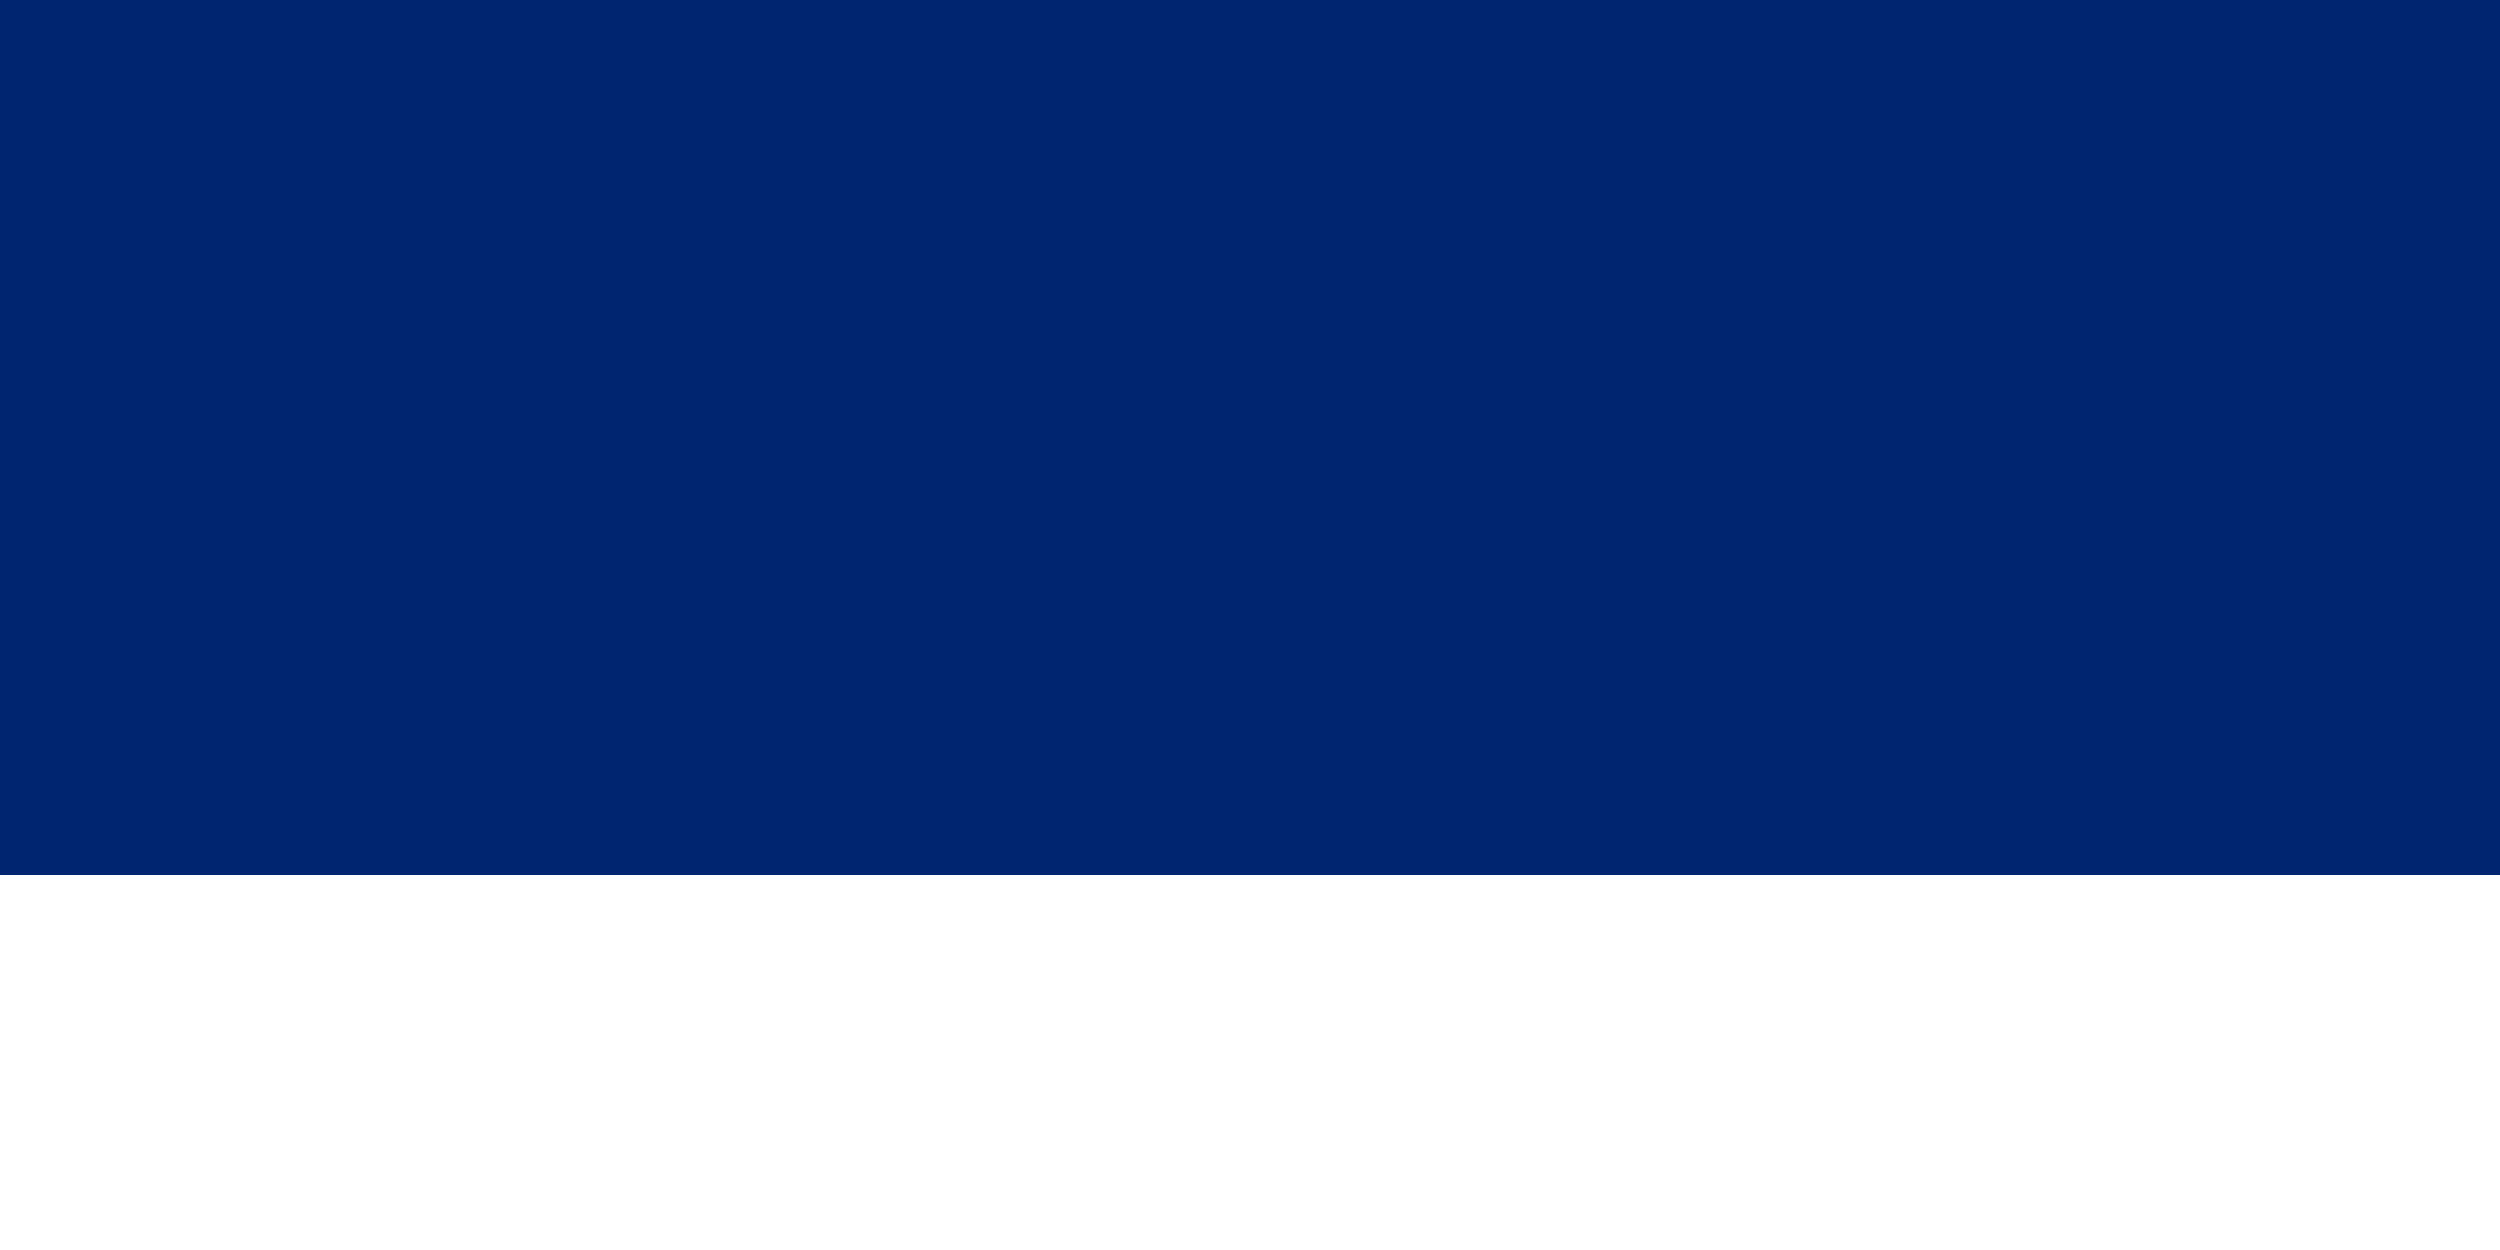 <svg width="200" height="100" xmlns="http://www.w3.org/2000/svg">
    
    <rect width="100%" height="100%" fill="#808080" stroke="none"/>
    
    <rect width="200" height="70" fill="#002570"/>
    
    <rect y="70" width="200" height="30" fill="#FFF"/>
</svg>

